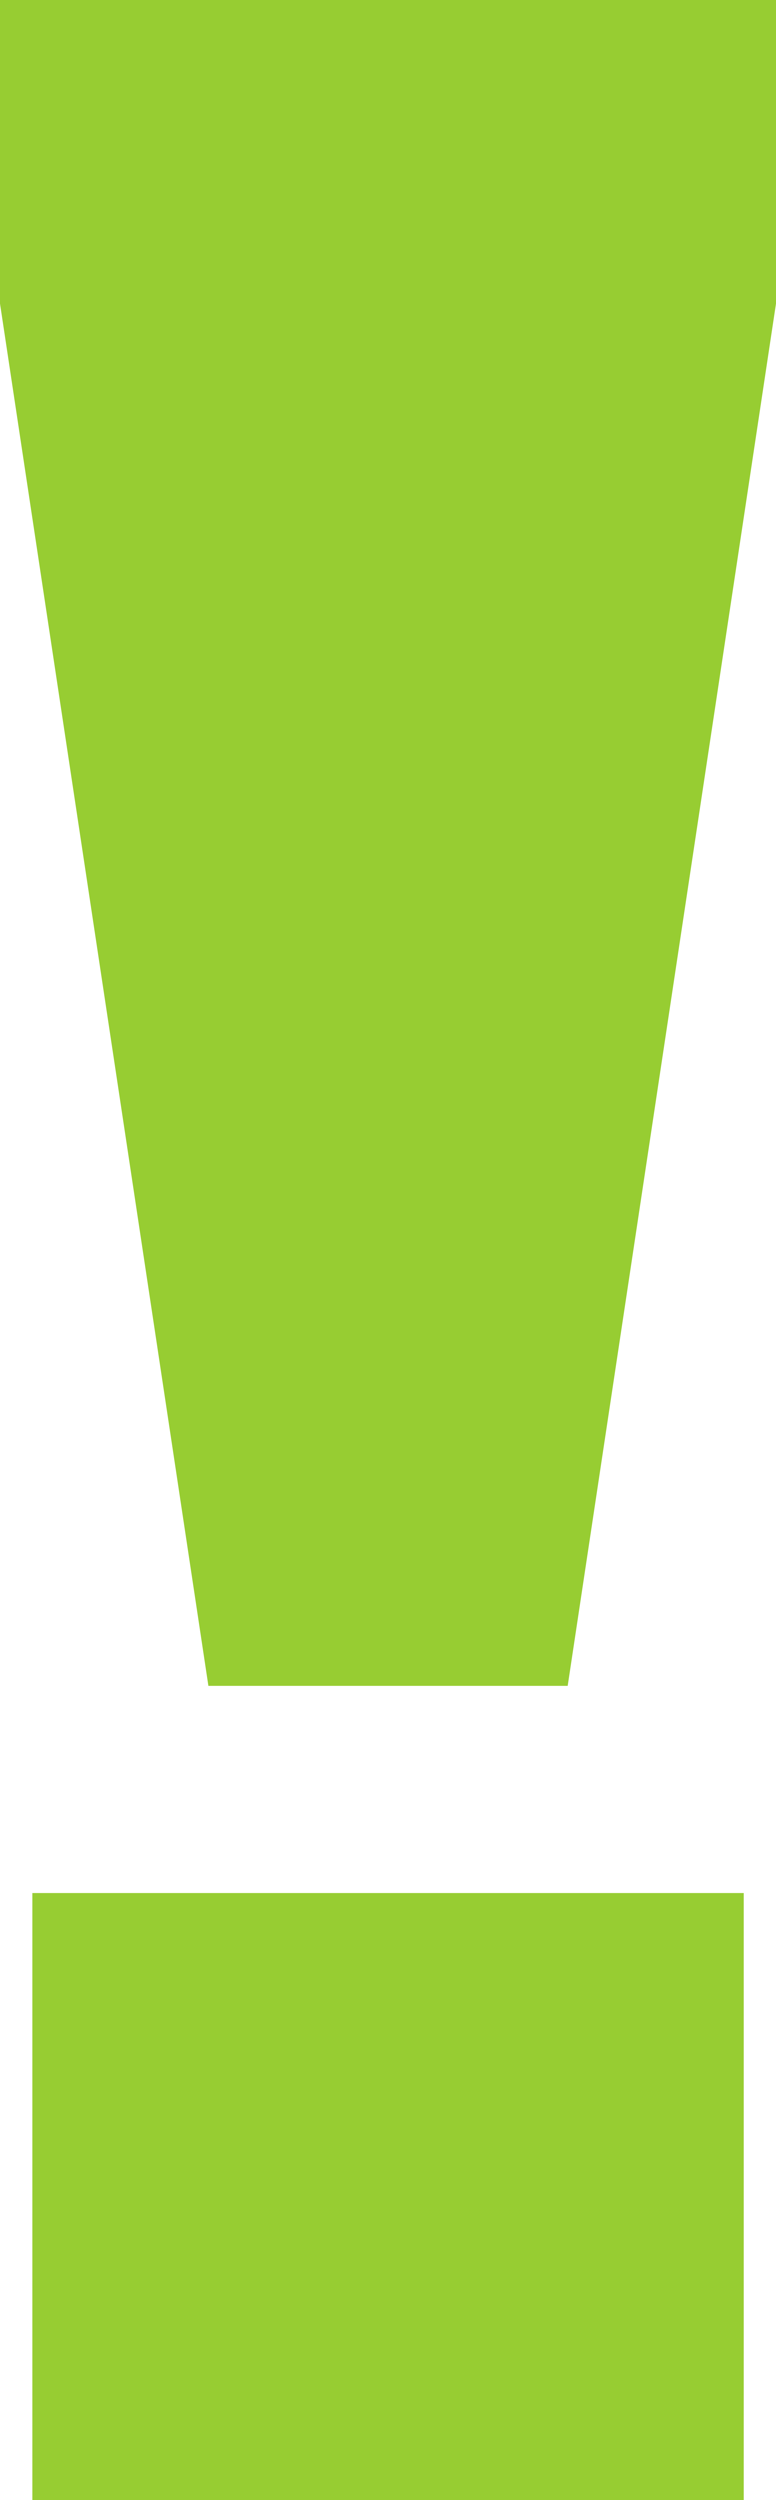 <?xml version="1.0" encoding="utf-8"?>
<!-- Generator: Adobe Illustrator 15.0.0, SVG Export Plug-In . SVG Version: 6.00 Build 0)  -->
<!DOCTYPE svg PUBLIC "-//W3C//DTD SVG 1.1//EN" "http://www.w3.org/Graphics/SVG/1.1/DTD/svg11.dtd">
<svg version="1.1" id="Layer_1" xmlns="http://www.w3.org/2000/svg" xmlns:xlink="http://www.w3.org/1999/xlink" x="0px" y="0px"
	 width="9.328px" height="30.052px" viewBox="0 0 9.328 30.052" enable-background="new 0 0 9.328 30.052" xml:space="preserve">
<path fill="#97CD32" d="M2.505,20.265h4.319L9.328,3.649V0H0v3.649L2.505,20.265z M0.389,30.052h8.551v-7.297H0.389V30.052z"/>
<path fill="none" d="M3.032,14.926h4.319L9.855-1.689v-3.649H0.527v3.649L3.032,14.926z M0.916,24.714h8.551v-7.298H0.916V24.714z"
	/>
</svg>
